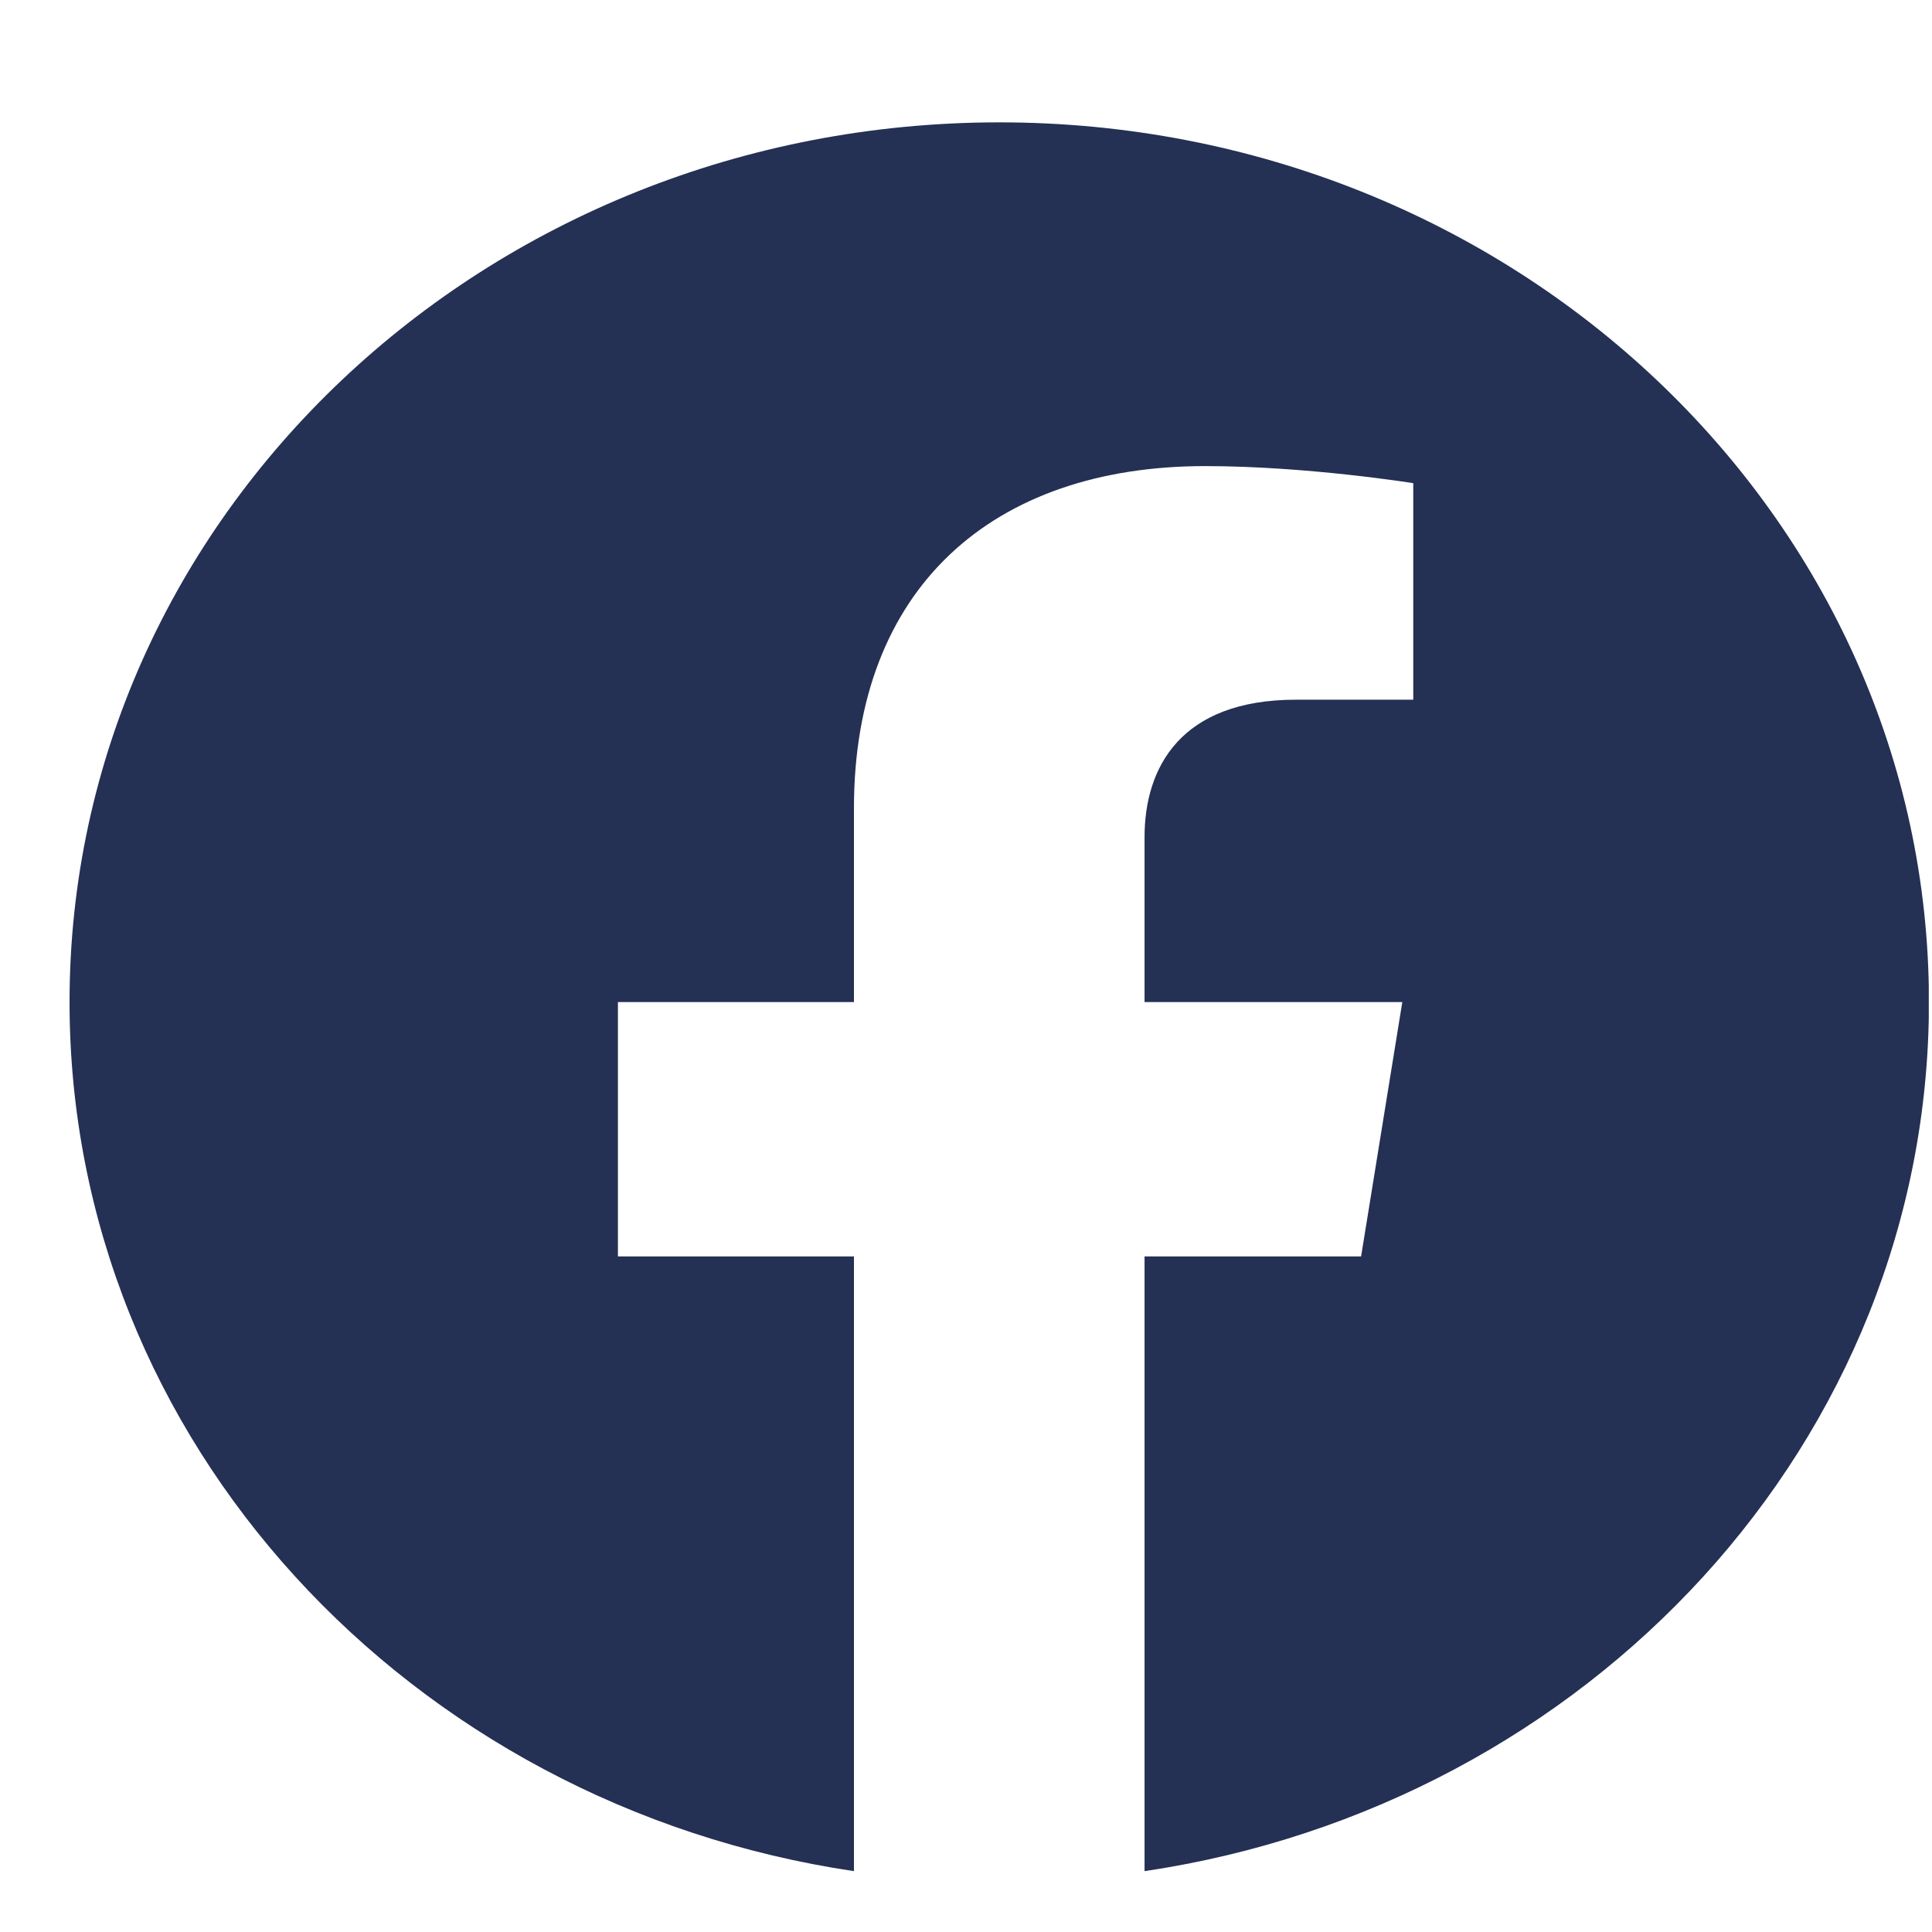 <?xml version="1.0" encoding="UTF-8" standalone="no"?><svg width='12' height='12' viewBox='0 0 12 12' fill='none' xmlns='http://www.w3.org/2000/svg'>
<g clip-path='url(#clip0_66_28)'>
<path d='M11.981 6.224C11.981 3.206 9.396 0.76 6.207 0.76C3.018 0.76 0.432 3.206 0.432 6.224C0.432 8.951 2.544 11.212 5.304 11.622V7.804H3.838V6.224H5.304V5.02C5.304 3.651 6.166 2.895 7.485 2.895C8.117 2.895 8.778 3.001 8.778 3.001V4.346H8.05C7.333 4.346 7.109 4.767 7.109 5.2V6.224H8.71L8.454 7.804H7.109V11.622C9.869 11.212 11.981 8.951 11.981 6.224Z' fill='#243054'/>
</g>
<defs>
<clipPath id='clip0_66_28'>
<rect width='11.548' height='10.928' fill='white' transform='translate(0.432 0.76)'/>
</clipPath>
</defs>
</svg>
